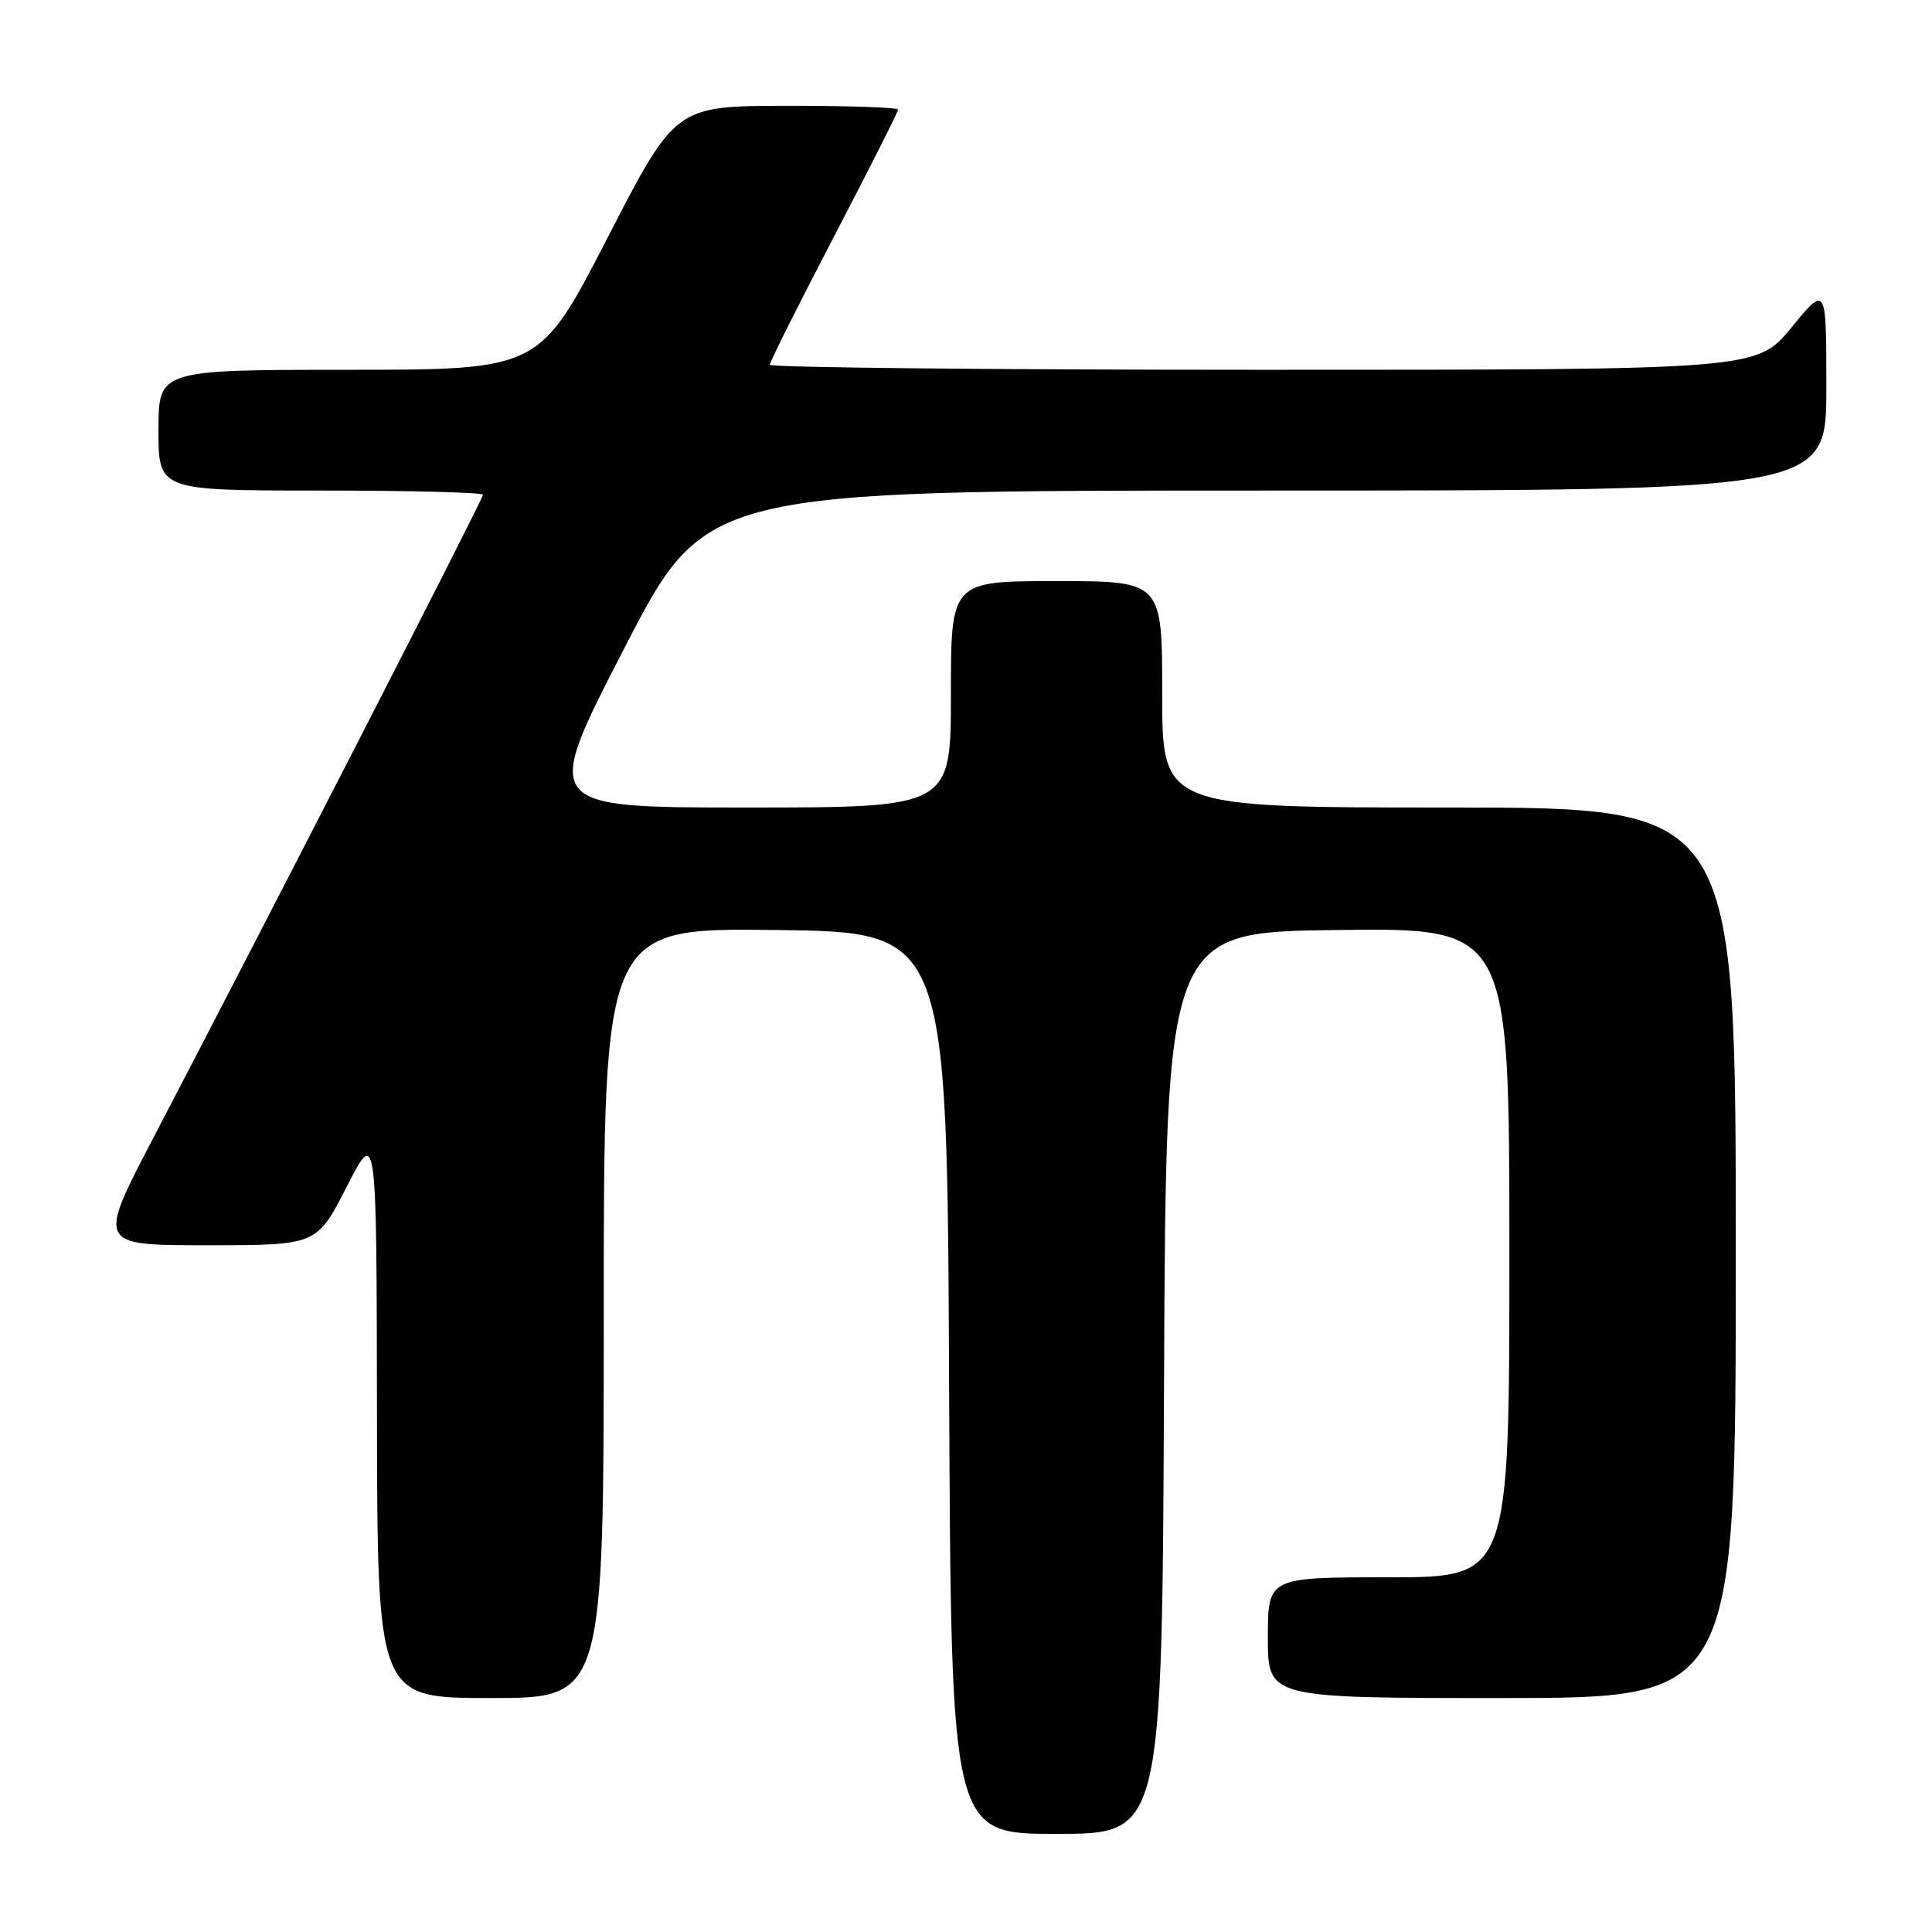 <?xml version="1.0" encoding="UTF-8" standalone="no"?>
<!DOCTYPE svg PUBLIC "-//W3C//DTD SVG 1.1//EN" "http://www.w3.org/Graphics/SVG/1.1/DTD/svg11.dtd" >
<svg xmlns="http://www.w3.org/2000/svg" xmlns:xlink="http://www.w3.org/1999/xlink" version="1.1" viewBox="0 0 256 256">
 <g >
 <path fill="currentColor"
d=" M 154.24 183.25 C 154.50 123.50 154.50 123.50 177.25 123.23 C 200.00 122.96 200.00 122.96 200.00 165.98 C 200.00 209.00 200.00 209.00 184.00 209.00 C 168.00 209.00 168.00 209.00 168.00 217.00 C 168.00 225.00 168.00 225.00 199.00 225.00 C 230.00 225.00 230.00 225.00 230.00 166.00 C 230.00 107.00 230.00 107.00 192.00 107.00 C 154.00 107.00 154.00 107.00 154.00 92.00 C 154.00 77.00 154.00 77.00 140.00 77.00 C 126.00 77.00 126.00 77.00 126.00 92.00 C 126.00 107.00 126.00 107.00 98.92 107.00 C 71.84 107.00 71.84 107.00 82.67 86.00 C 93.49 65.00 93.49 65.00 167.74 65.00 C 242.00 65.00 242.00 65.00 242.00 51.39 C 242.00 37.77 242.00 37.77 237.38 43.39 C 232.76 49.00 232.76 49.00 167.38 49.00 C 131.42 49.00 102.00 48.70 102.00 48.33 C 102.00 47.97 105.83 40.33 110.50 31.36 C 115.18 22.39 119.00 14.81 119.00 14.52 C 119.00 14.24 112.36 14.01 104.25 14.02 C 89.50 14.04 89.50 14.04 80.50 31.51 C 71.50 48.99 71.50 48.99 46.25 49.00 C 21.00 49.00 21.00 49.00 21.00 57.00 C 21.00 65.00 21.00 65.00 42.50 65.00 C 54.33 65.00 64.00 65.25 64.00 65.56 C 64.00 66.12 35.18 122.33 20.33 150.75 C 12.89 165.00 12.89 165.00 27.43 165.00 C 41.98 165.00 41.98 165.00 45.94 157.25 C 49.90 149.50 49.90 149.50 49.95 187.25 C 50.00 225.00 50.00 225.00 65.00 225.00 C 80.00 225.00 80.00 225.00 80.00 173.98 C 80.00 122.96 80.00 122.96 102.75 123.23 C 125.50 123.50 125.50 123.50 125.76 183.25 C 126.02 243.00 126.02 243.00 140.00 243.00 C 153.98 243.00 153.98 243.00 154.24 183.25 Z "/>
</g>
</svg>